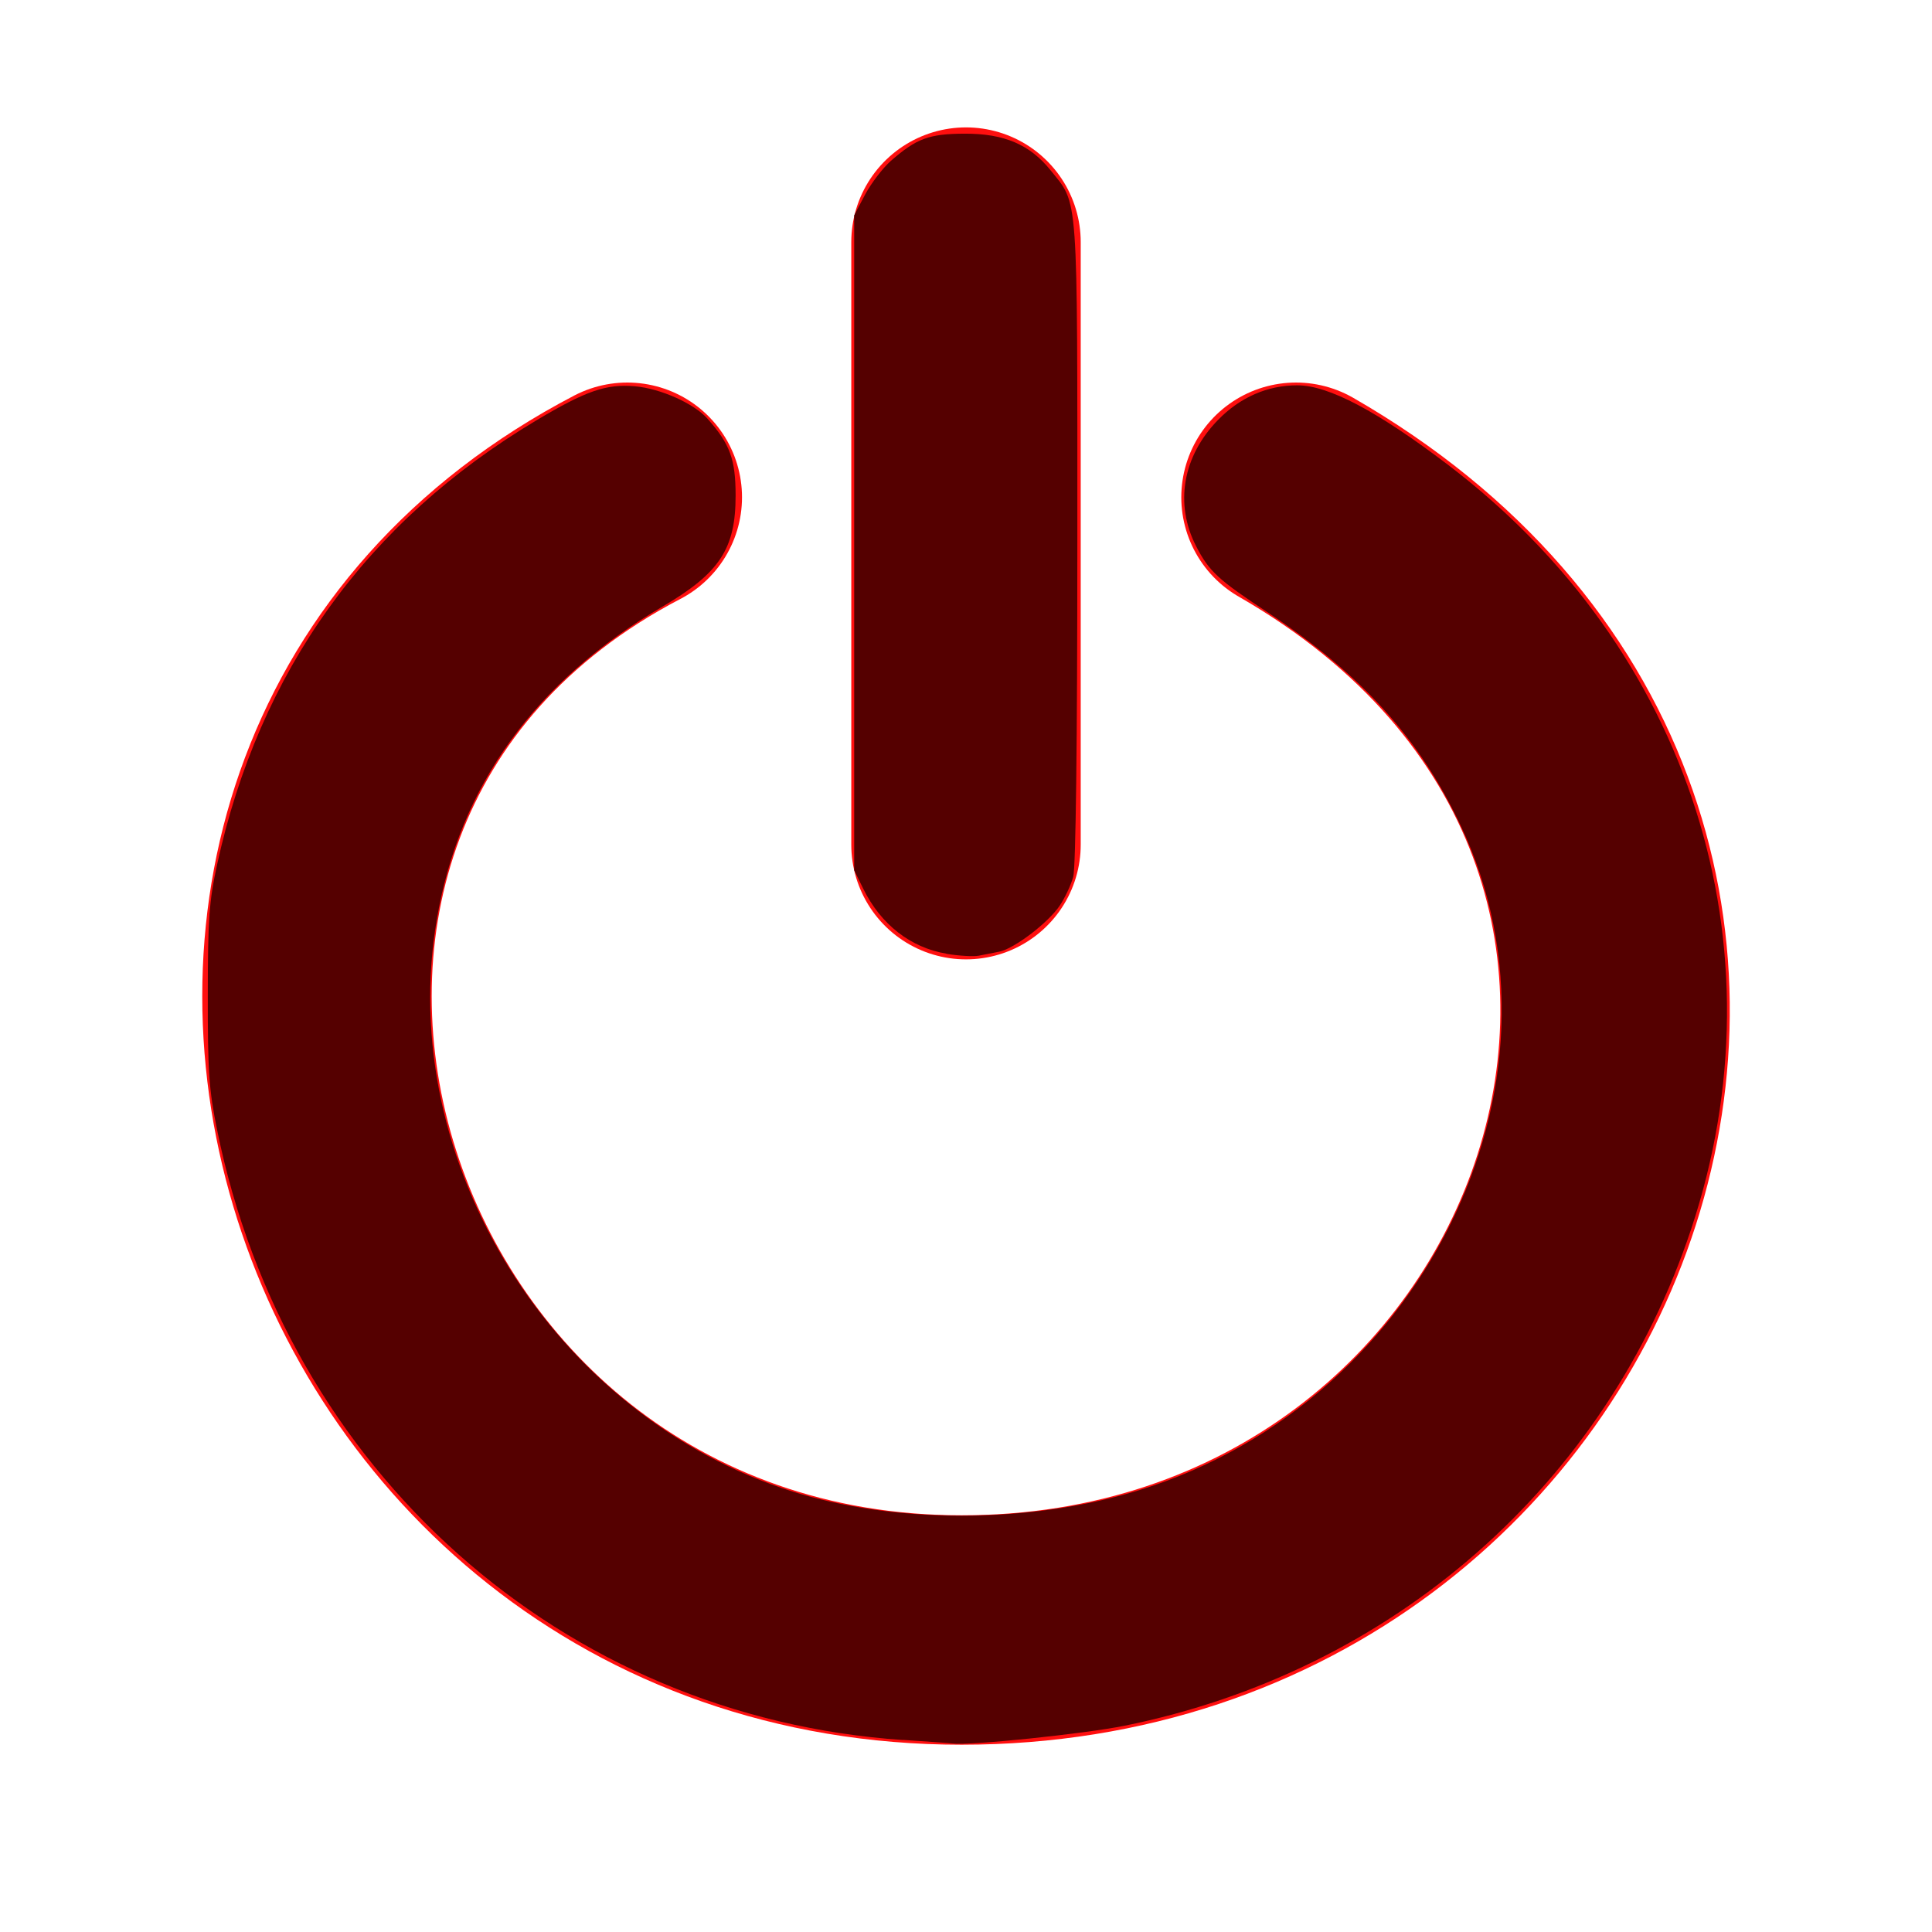 <?xml version="1.0" encoding="UTF-8" standalone="no"?>
<!-- Created with Inkscape (http://www.inkscape.org/) -->

<svg
   xmlns:dc="http://purl.org/dc/elements/1.1/"
   xmlns:cc="http://creativecommons.org/ns#"
   xmlns:rdf="http://www.w3.org/1999/02/22-rdf-syntax-ns#"
   xmlns:svg="http://www.w3.org/2000/svg"
   xmlns="http://www.w3.org/2000/svg"
   xmlns:sodipodi="http://sodipodi.sourceforge.net/DTD/sodipodi-0.dtd"
   xmlns:inkscape="http://www.inkscape.org/namespaces/inkscape"
   version="1.0"
   width="16"
   height="16"
   id="svg2403"
   inkscape:version="0.47 r22583"
   sodipodi:docname="system-shutdown-panel-restart.svg">
  <sodipodi:namedview
     pagecolor="#ffffff"
     bordercolor="#666666"
     borderopacity="1"
     objecttolerance="10"
     gridtolerance="10"
     guidetolerance="10"
     inkscape:pageopacity="0"
     inkscape:pageshadow="2"
     inkscape:window-width="1280"
     inkscape:window-height="748"
     id="namedview6"
     showgrid="false"
     inkscape:zoom="29.5"
     inkscape:cx="5.3900726"
     inkscape:cy="8.8161102"
     inkscape:window-x="0"
     inkscape:window-y="0"
     inkscape:window-maximized="1"
     inkscape:current-layer="svg2403" />
  <defs
     id="defs2405">
    <inkscape:perspective
       sodipodi:type="inkscape:persp3d"
       inkscape:vp_x="0 : 8 : 1"
       inkscape:vp_y="0 : 1000 : 0"
       inkscape:vp_z="16 : 8 : 1"
       inkscape:persp3d-origin="8 : 5.3333333 : 1"
       id="perspective10" />
  </defs>
  <path
     d="M 5.195,4.118 C 0.545,6.545 2.648,13.499 7.964,13.499 c 5.261,0 7.618,-6.593 2.769,-9.381"
     id="path3339"
     style="fill:none;stroke:#ff0f0f;stroke-width:1.9;stroke-linecap:round;stroke-linejoin:miter;stroke-miterlimit:4;stroke-opacity:1;stroke-dasharray:none;stroke-dashoffset:0;marker:none;visibility:visible;display:inline;overflow:visible" />
  <path
     d="m 8,6.995 0,-4.99"
     id="path3341"
     style="fill:none;stroke:#ff0f0f;stroke-width:1.9;stroke-linecap:round;stroke-linejoin:miter;stroke-miterlimit:4;stroke-opacity:1;stroke-dasharray:none;stroke-dashoffset:0;marker:none;visibility:visible;display:inline;overflow:visible" />
  <path
     style="fill:#550000;stroke-width:1.002;stroke-miterlimit:4;stroke-dasharray:none"
     d="M 7.479,14.41 C 4.66,14.22 2.367,12.18 1.798,9.357 1.73,9.024 1.72,8.869 1.721,8.242 1.721,7.615 1.732,7.464 1.797,7.164 2.147,5.557 3.036,4.32 4.444,3.48 4.853,3.236 5.022,3.178 5.259,3.199 c 0.212,0.019 0.487,0.142 0.599,0.267 0.188,0.211 0.234,0.338 0.234,0.639 0,0.44 -0.132,0.641 -0.606,0.919 -1.056,0.621 -1.678,1.481 -1.868,2.586 -0.346,2.014 0.965,4.123 2.948,4.743 0.826,0.258 1.876,0.266 2.759,0.02 C 11.754,11.696 13.113,8.982 12.096,6.836 11.755,6.115 11.276,5.587 10.499,5.072 10.088,4.801 10.014,4.733 9.906,4.524 9.726,4.174 9.794,3.777 10.088,3.477 10.27,3.29 10.497,3.191 10.743,3.191 c 0.259,0 0.661,0.212 1.247,0.657 2.011,1.528 2.795,3.991 2.015,6.332 -0.705,2.116 -2.47,3.663 -4.693,4.112 -0.331,0.067 -1.288,0.166 -1.424,0.147 -0.019,-0.003 -0.203,-0.016 -0.41,-0.03 z"
     id="path2816" />
  <path
     style="fill:#550000;stroke-width:1.002;stroke-miterlimit:4;stroke-dasharray:none"
     d="M 7.838,7.898 C 7.54,7.848 7.294,7.655 7.149,7.36 l -0.075,-0.153 0,-2.712 0,-2.712 0.091,-0.173 C 7.216,1.516 7.311,1.391 7.378,1.332 7.591,1.146 7.694,1.108 7.99,1.107 8.316,1.106 8.53,1.197 8.701,1.411 8.933,1.7 8.922,1.552 8.922,4.488 8.922,6.16 8.909,7.185 8.888,7.262 8.869,7.33 8.819,7.436 8.777,7.499 8.681,7.642 8.4,7.856 8.277,7.881 c -0.051,0.01 -0.129,0.025 -0.173,0.034 -0.044,0.008 -0.164,0.001 -0.266,-0.016 l 0,0 z"
     id="path2818" />
</svg>
